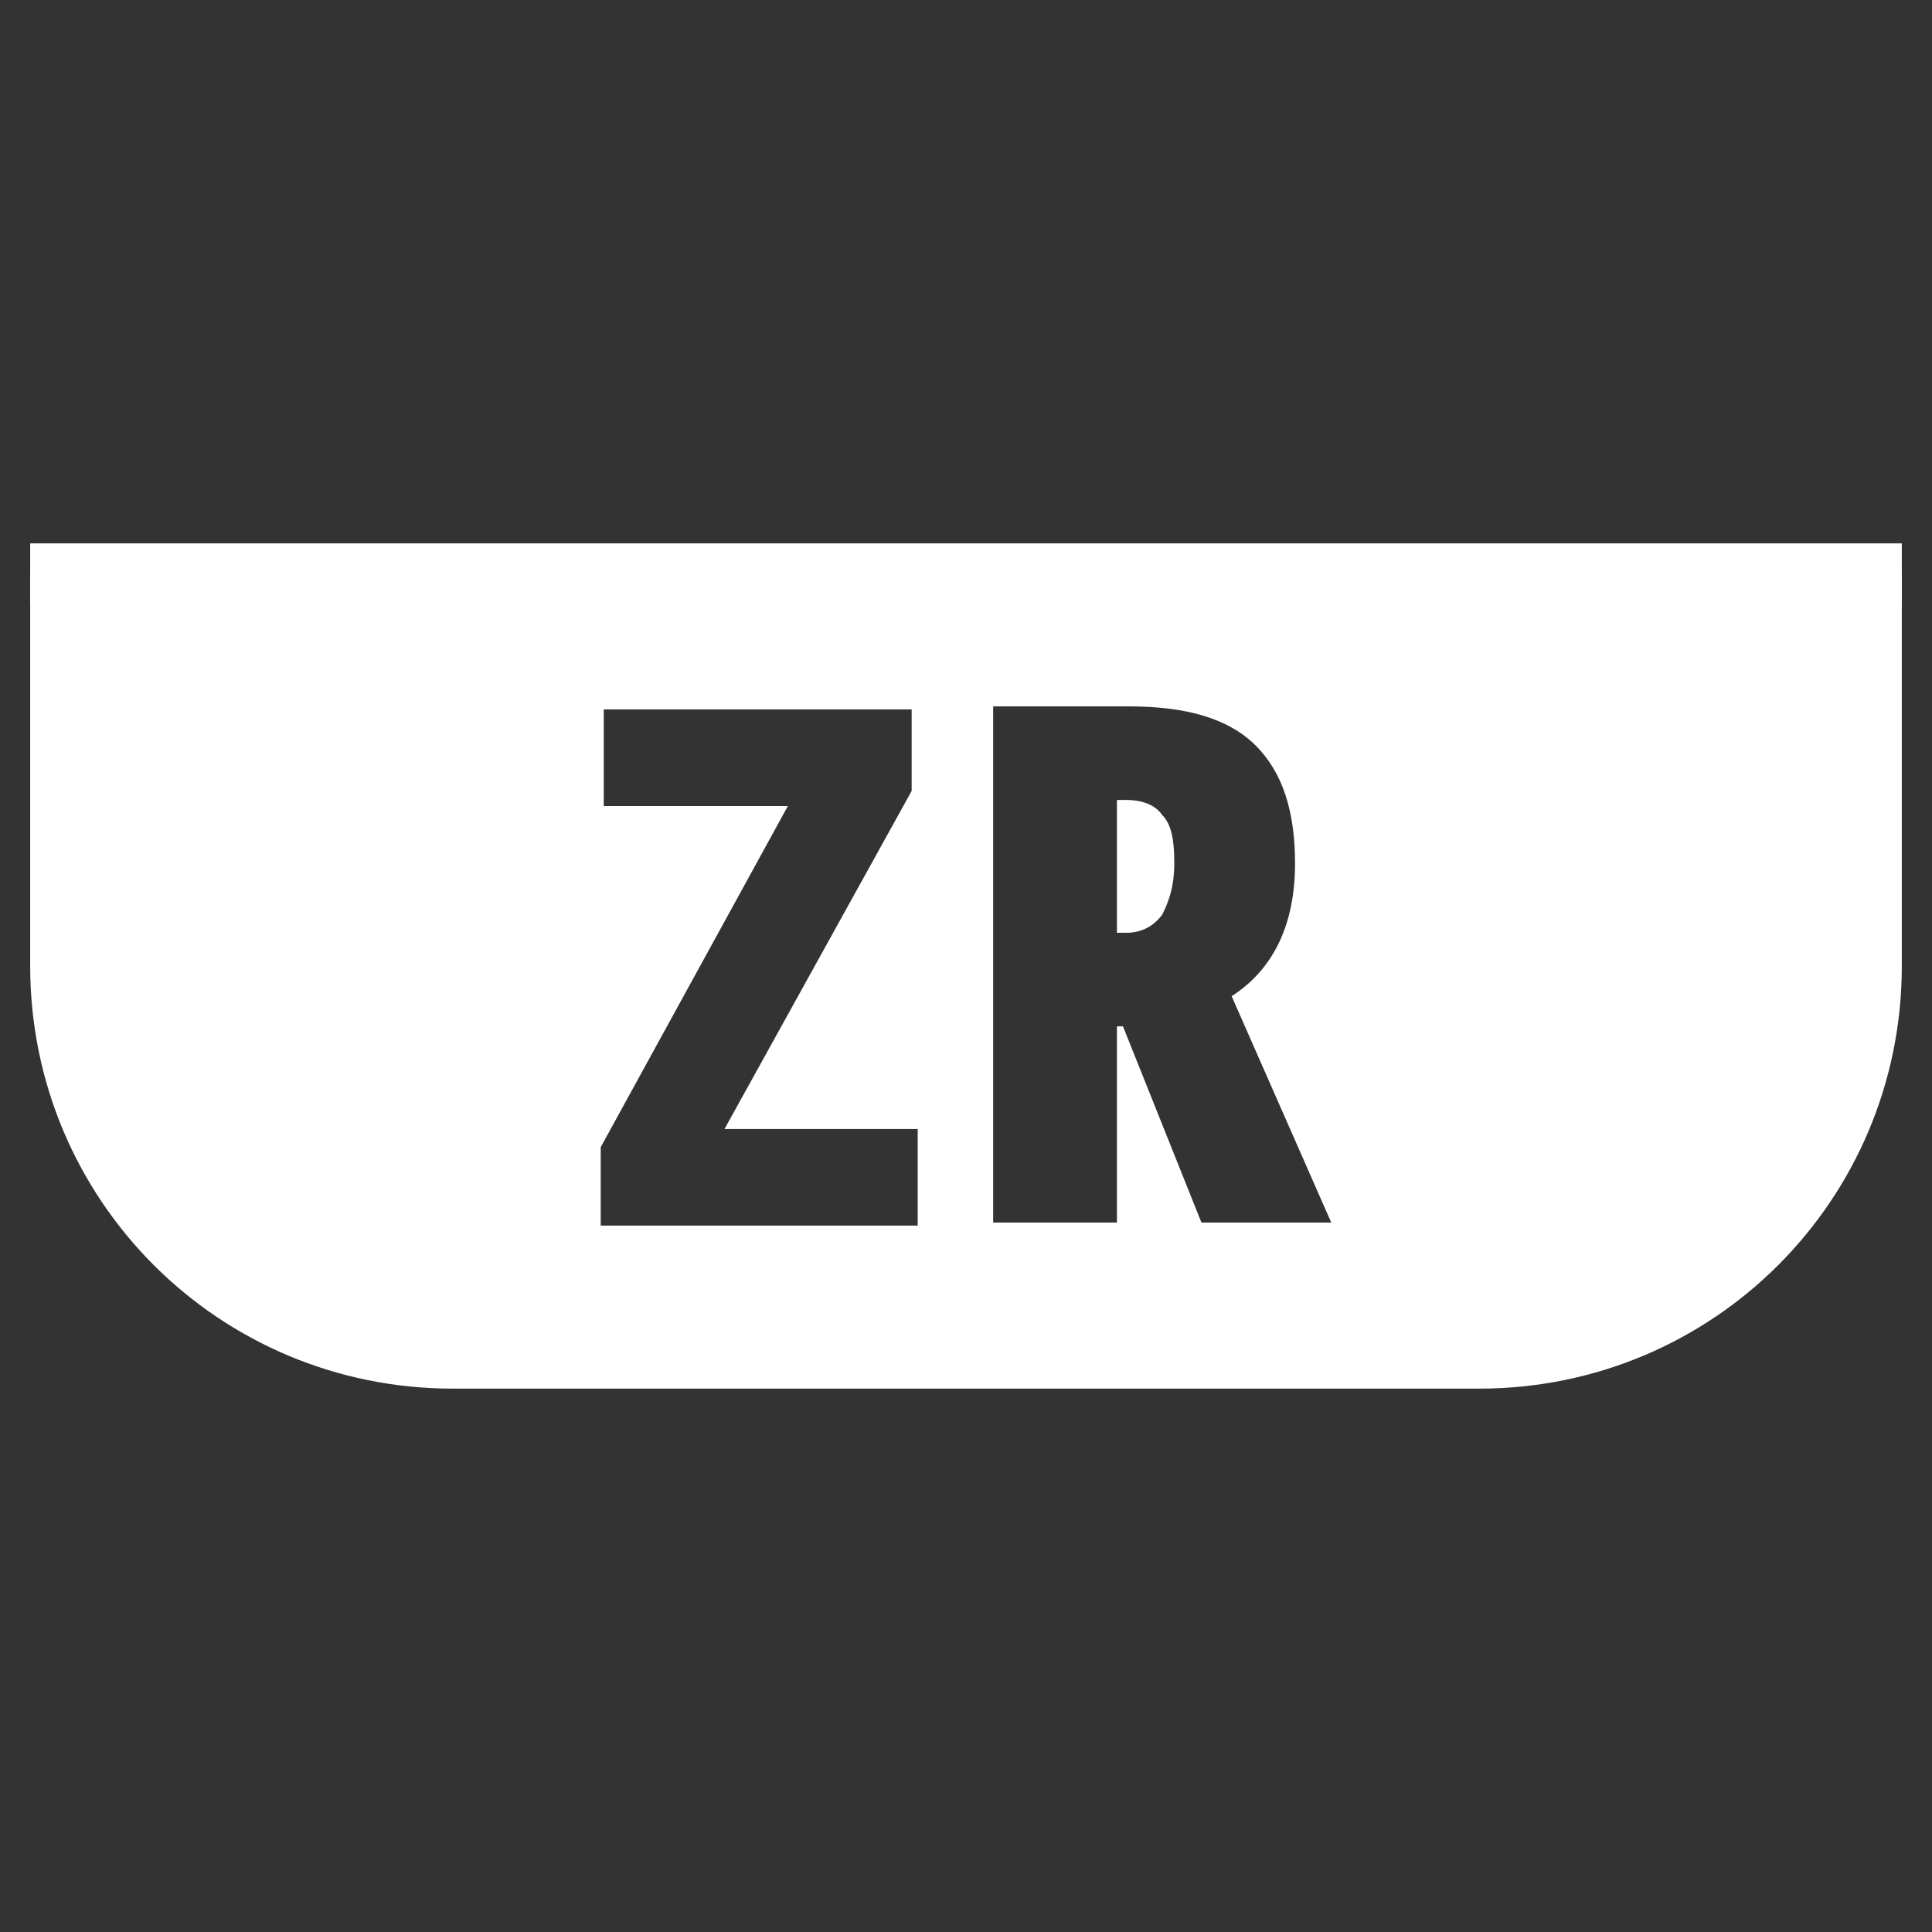 <?xml version="1.0" encoding="utf-8"?>
<svg version="1.1" id="Layer_1" xmlns="http://www.w3.org/2000/svg" xmlns:xlink="http://www.w3.org/1999/xlink" x="0px" y="0px"
	 viewBox="0 0 64 64" enable-background="new 0 0 64 64" xml:space="preserve">
<rect x="0" y="0" width="64" height="64" fill="#333333" stroke="none"/>
<path id="outline" fill="none" stroke="#FFFFFF" stroke-width="2" stroke-linejoin="round" d="M62,19v13c0,7.2-5.8,13-13,13H15
	C7.8,45,2,39.2,2,32V19"/>
<line id="outline2" fill="none" stroke="#FFFFFF" stroke-width="2" x1="1" y1="19" x2="63" y2="19"/>
<path id="button_rt" fill="#FFFFFF" d="M2,19v13c0,7.2,5.8,13,13,13h34c7.2,0,13-5.8,13-13V19H2z M30.4,40.6H19.9V38l6.2-11.3H20
	v-3.2h10.2v2.7L24,37.4h6.4V40.6z M32.9,23.4h4.5c1.9,0,3.3,0.4,4.2,1.3s1.3,2.2,1.3,3.9c0,2-0.7,3.5-2.1,4.4l3.3,7.5h-4.3L37.2,34
	H37v6.5h-4.1V23.4z M37,26.6v4.3h0.3c0.5,0,0.9-0.2,1.2-0.6c0.2-0.4,0.4-0.9,0.4-1.7c0-0.8-0.1-1.3-0.4-1.6
	c-0.2-0.3-0.6-0.5-1.2-0.5H37V26.6z"/>
</svg>
